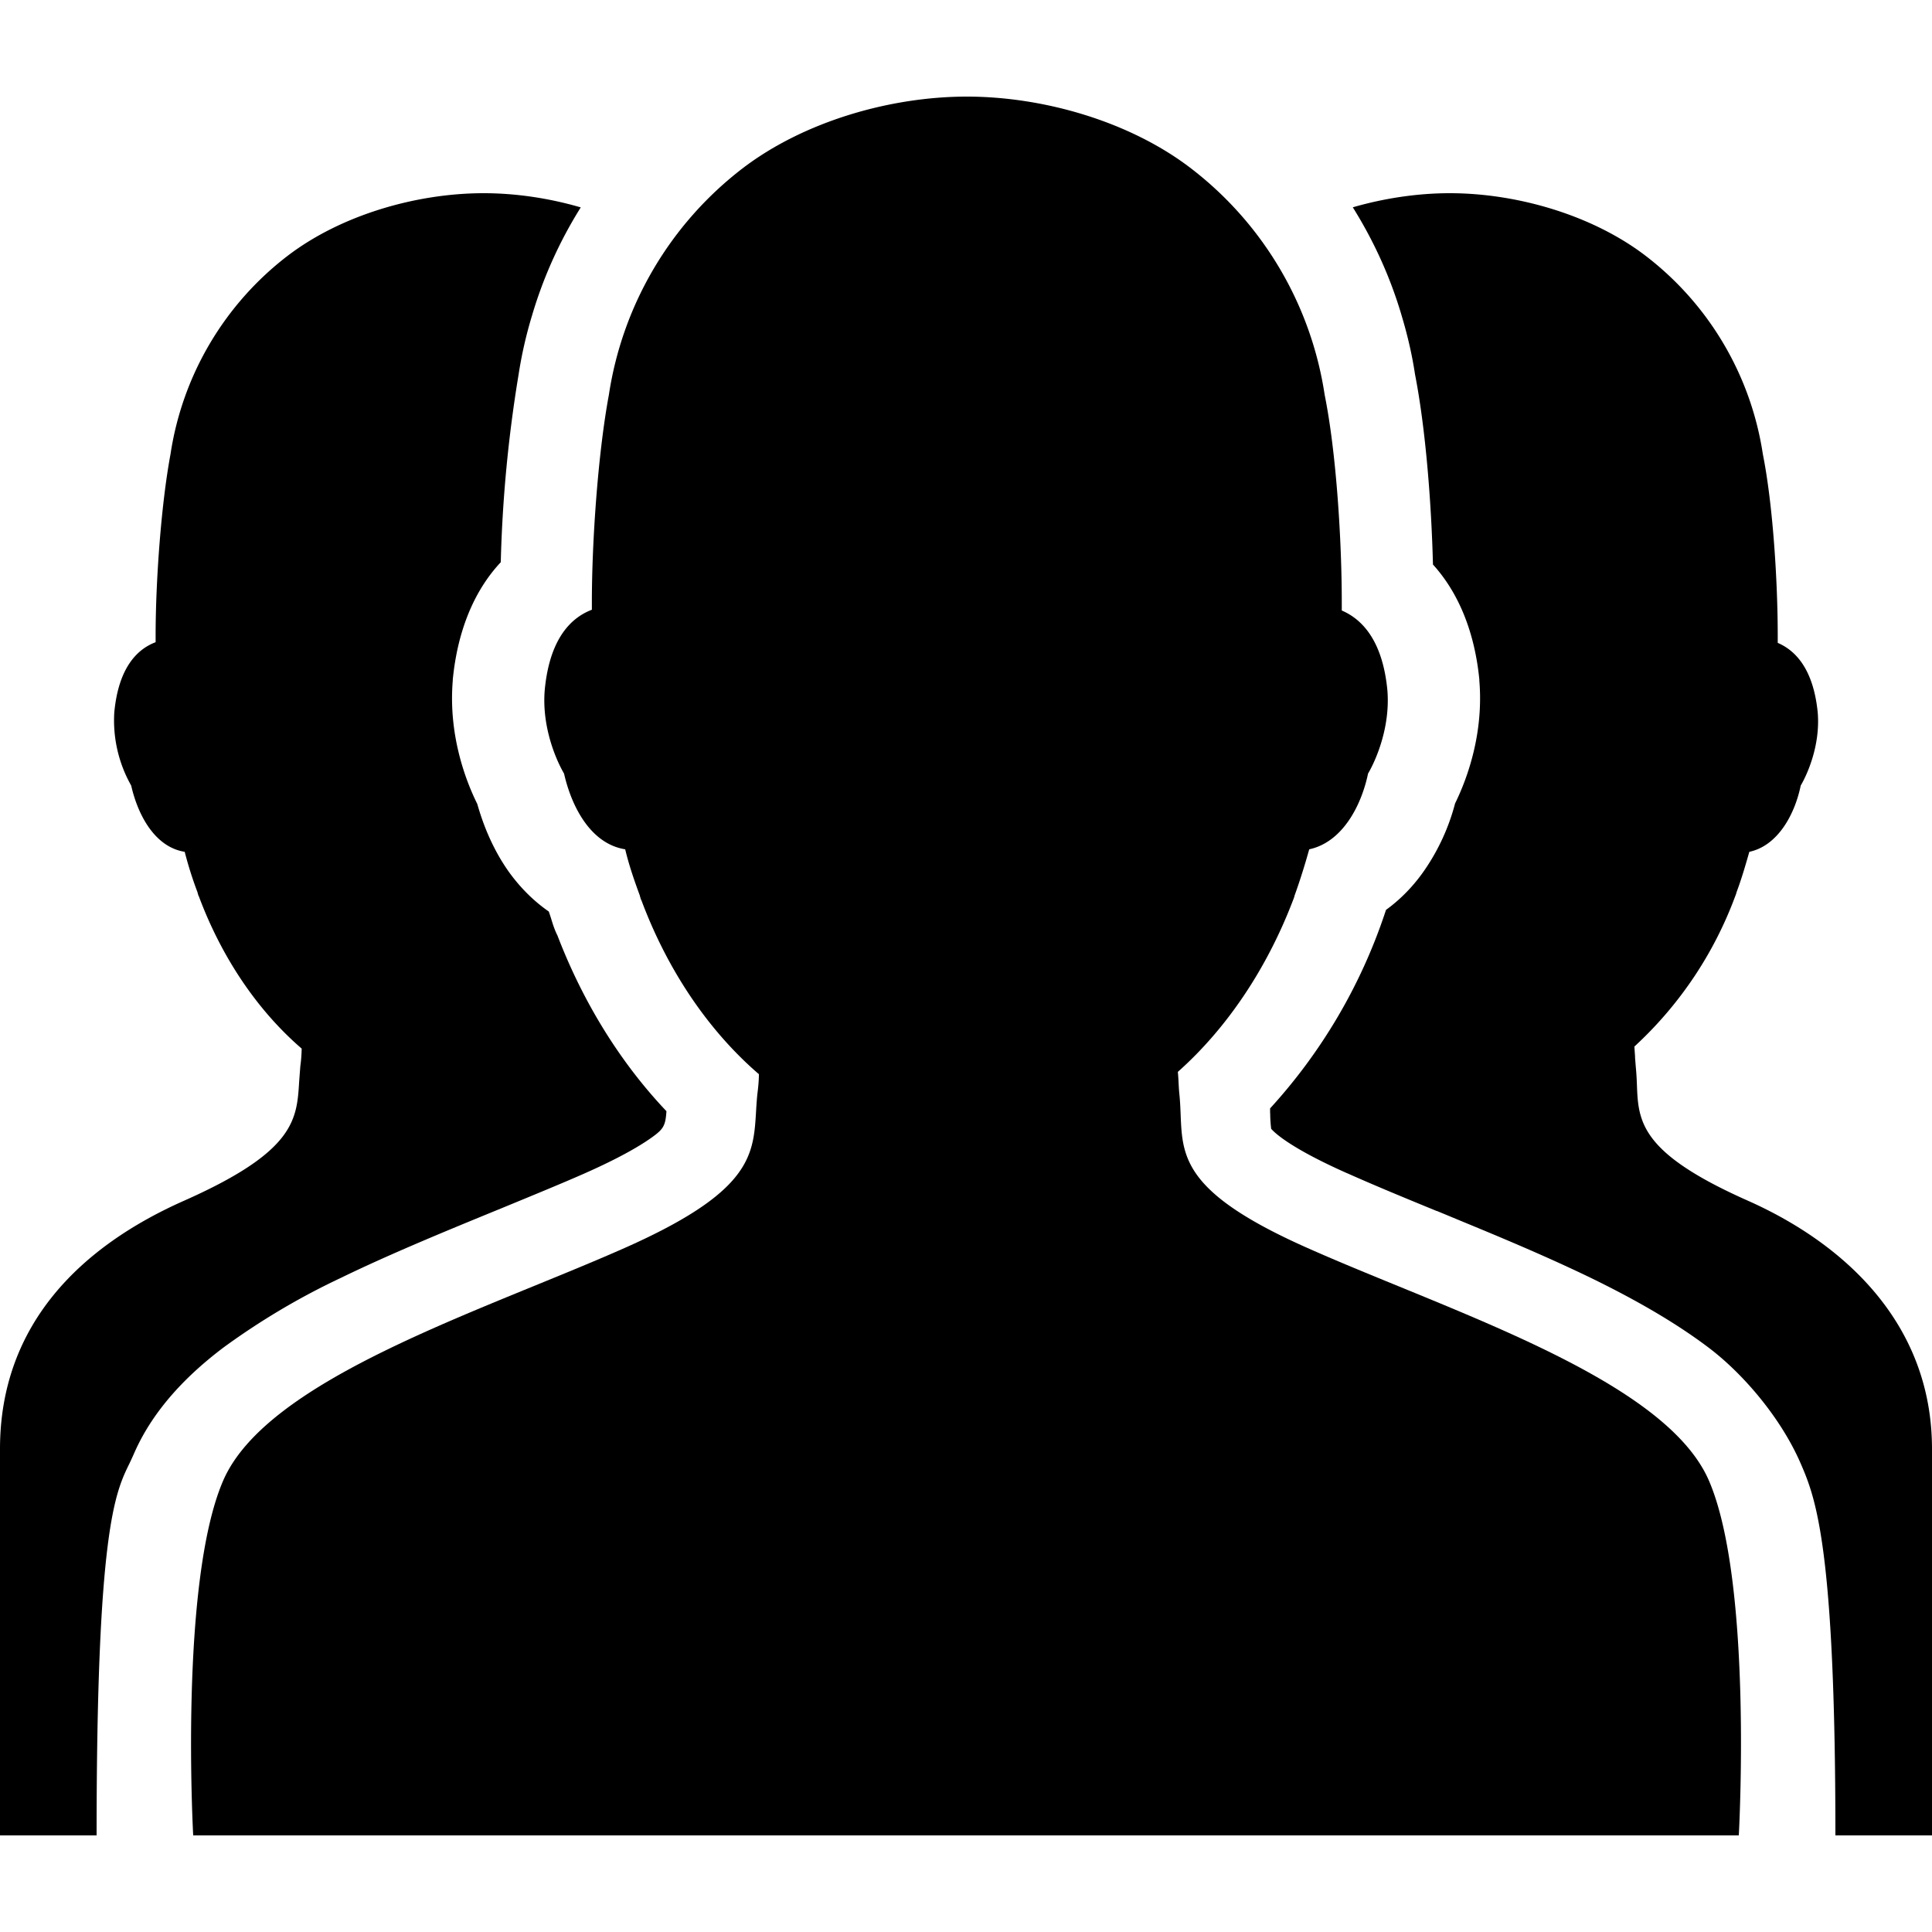 <svg xmlns="http://www.w3.org/2000/svg" viewBox="0 0 20 20">
  <path d="M17.691 15.328c-.456-1.056-2.68-1.752-4.154-2.408-1.48-.656-1.272-1.048-1.328-1.592-.008-.072-.008-.152-.016-.232.504-.448.92-1.064 1.192-1.776 0 0 .016-.04.016-.048q.082-.228.152-.48c.337-.072.537-.44.609-.784.08-.136.232-.48.2-.864-.048-.496-.248-.728-.472-.824v-.088c0-.632-.056-1.544-.177-2.144a3.64 3.64 0 0 0-1.393-2.352C11.69 1.256 10.8 1 10.009 1s-1.68.256-2.313.736a3.64 3.64 0 0 0-1.393 2.352c-.112.6-.176 1.512-.176 2.144v.08c-.232.088-.44.32-.488.832-.032.384.12.728.2.864.08.352.28.728.633.784.04.168.096.328.152.48 0 .008.008.024.008.032l.008.016c.272.728.696 1.352 1.216 1.8 0 .072-.008.144-.016.208-.056.544.104.936-1.376 1.592-1.481.656-3.698 1.352-4.154 2.408S2 19 2 19h16s.147-2.616-.309-3.672"/>
  <path d="M1.34 15.15c-.148.302-.34.693-.34 3.85H0v-4c0-1.3.851-2.103 1.905-2.57 1.149-.51 1.168-.837 1.192-1.236l.012-.157q.012-.086.014-.182c-.455-.392-.826-.938-1.064-1.575l-.007-.014q0-.006-.004-.014l-.001-.005-.002-.009a4 4 0 0 1-.133-.42c-.308-.049-.484-.378-.554-.686a1.37 1.37 0 0 1-.175-.756c.042-.448.224-.651.428-.728v-.07c0-.553.056-1.351.154-1.876a3.186 3.186 0 0 1 1.218-2.058C3.536 2.224 4.313 2 5.007 2c.327 0 .673.05 1.005.147a4.5 4.5 0 0 0-.505 1.121 4.4 4.4 0 0 0-.139.612 14 14 0 0 0-.184 1.94c-.286.305-.45.729-.497 1.217v.009c-.045.541.12 1.007.254 1.277.064.227.167.479.33.707.102.141.238.287.41.406q.014.04.026.079c.017.056.034.11.064.17.264.688.647 1.311 1.128 1.818-.01.151-.03.186-.159.277-.13.092-.343.214-.686.366-.24.106-.538.228-.858.36-.545.223-1.157.474-1.664.721a7.4 7.4 0 0 0-1.222.725c-.358.271-.721.63-.924 1.098q-.022.05-.046.1M13.946 12.146h.002c.282.126.59.253.924.39h.003l.27.112c.43.177.888.37 1.32.579.427.208.857.447 1.223.724.359.271.75.73.953 1.2C18.792 15.5 19 16 19 19h1v-4c0-1.274-.875-2.111-1.905-2.57-1.123-.498-1.136-.822-1.15-1.209a3 3 0 0 0-.012-.184l-.007-.088v-.013l-.007-.102a4 4 0 0 0 1.043-1.554s.014-.035.014-.042c.05-.133.091-.273.133-.42.294-.063.47-.385.532-.686.07-.119.204-.42.176-.756-.043-.434-.218-.637-.414-.721v-.077c0-.553-.049-1.351-.154-1.876a3.186 3.186 0 0 0-1.219-2.058C16.478 2.224 15.7 2 15.008 2c-.327 0-.672.05-1.004.146.219.35.39.727.506 1.122.056.187.106.392.138.606.112.574.17 1.346.186 1.97.273.301.433.713.48 1.19v.012c.045.537-.118 1-.251 1.271a2.2 2.2 0 0 1-.32.696c-.097.14-.228.285-.395.406l-.01.03a5.65 5.65 0 0 1-1.19 2.025v.04l.001.018q.001.077.01.153c.033.039.195.198.788.461"/>
</svg>
